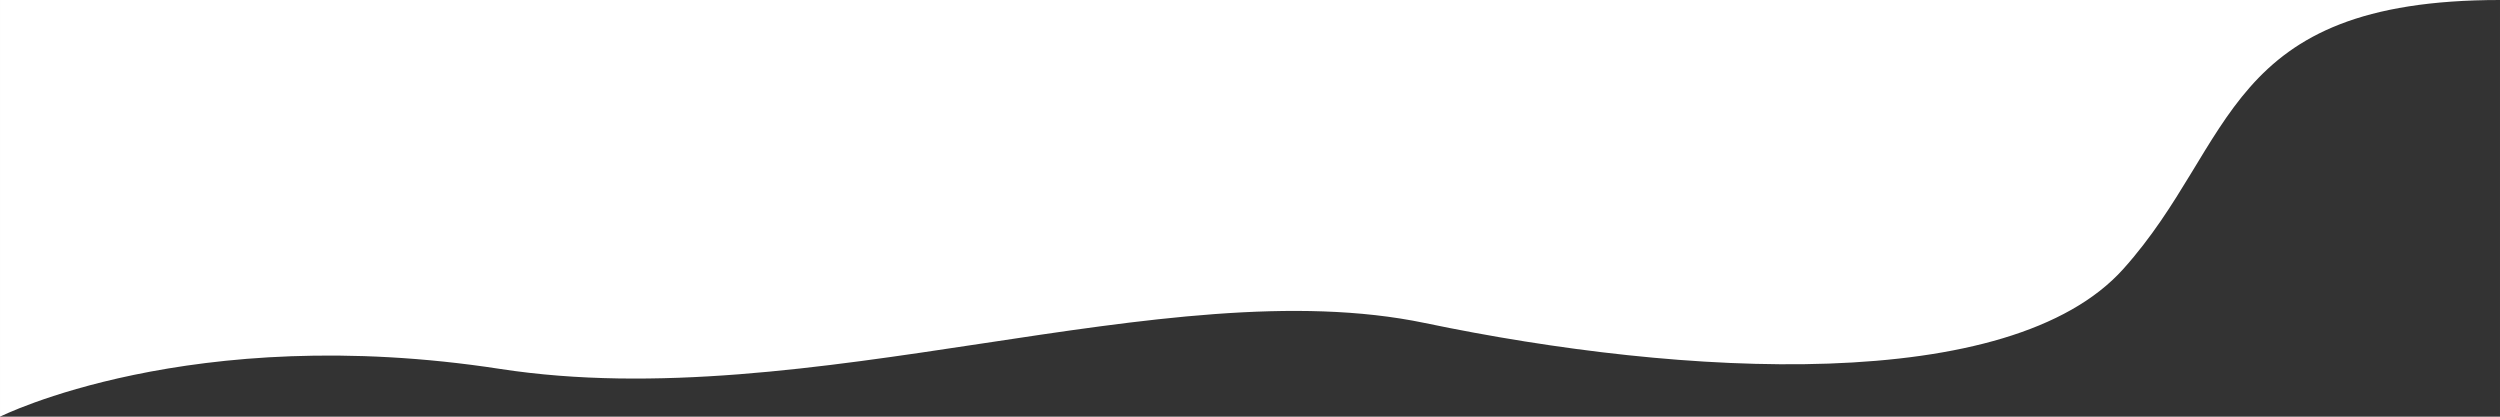 <?xml version="1.0" encoding="UTF-8" standalone="no"?>
<!-- Created with Inkscape (http://www.inkscape.org/) -->

<svg
   width="3000"
   height="500"
   viewBox="0 0 793.75 132.292"
   version="1.1"
   id="svg1"
   inkscape:export-filename="bitmap.svg"
   inkscape:export-xdpi="96"
   inkscape:export-ydpi="96"
   xmlns:inkscape="http://www.inkscape.org/namespaces/inkscape"
   xmlns:sodipodi="http://sodipodi.sourceforge.net/DTD/sodipodi-0.dtd"
   xmlns="http://www.w3.org/2000/svg"
   xmlns:svg="http://www.w3.org/2000/svg">
  <rect x="0" y="0" width="793.75" height="132.292" fill="#333333" stroke="none"/>
  <sodipodi:namedview
     id="namedview1"
     pagecolor="#505050"
     bordercolor="#ffffff"
     borderopacity="1"
     inkscape:showpageshadow="0"
     inkscape:pageopacity="0"
     inkscape:pagecheckerboard="1"
     inkscape:deskcolor="#d1d1d1"
     inkscape:document-units="mm"
     inkscape:export-bgcolor="#ffffff00" />
  <defs
     id="defs1" />
  <g
     inkscape:label="Layer 1"
     inkscape:groupmode="layer"
     id="layer1">
    <path
       style="fill:#ffffff;fill-opacity:1;stroke:none;stroke-width:1.5;stroke-linecap:round;stroke-linejoin:round;stroke-opacity:0;paint-order:stroke fill markers"
       d="m 0,0 v 132.292 c 0,0 60.389,-30.315 158.782,-15.158 98.393,15.158 211.362,-31.756 293.616,-14.577 82.254,17.18 185.853,22.906 221.774,-17.18 C 710.093,45.292 705.61,0 793.75,0"
       id="path1" />
  </g>
</svg>
